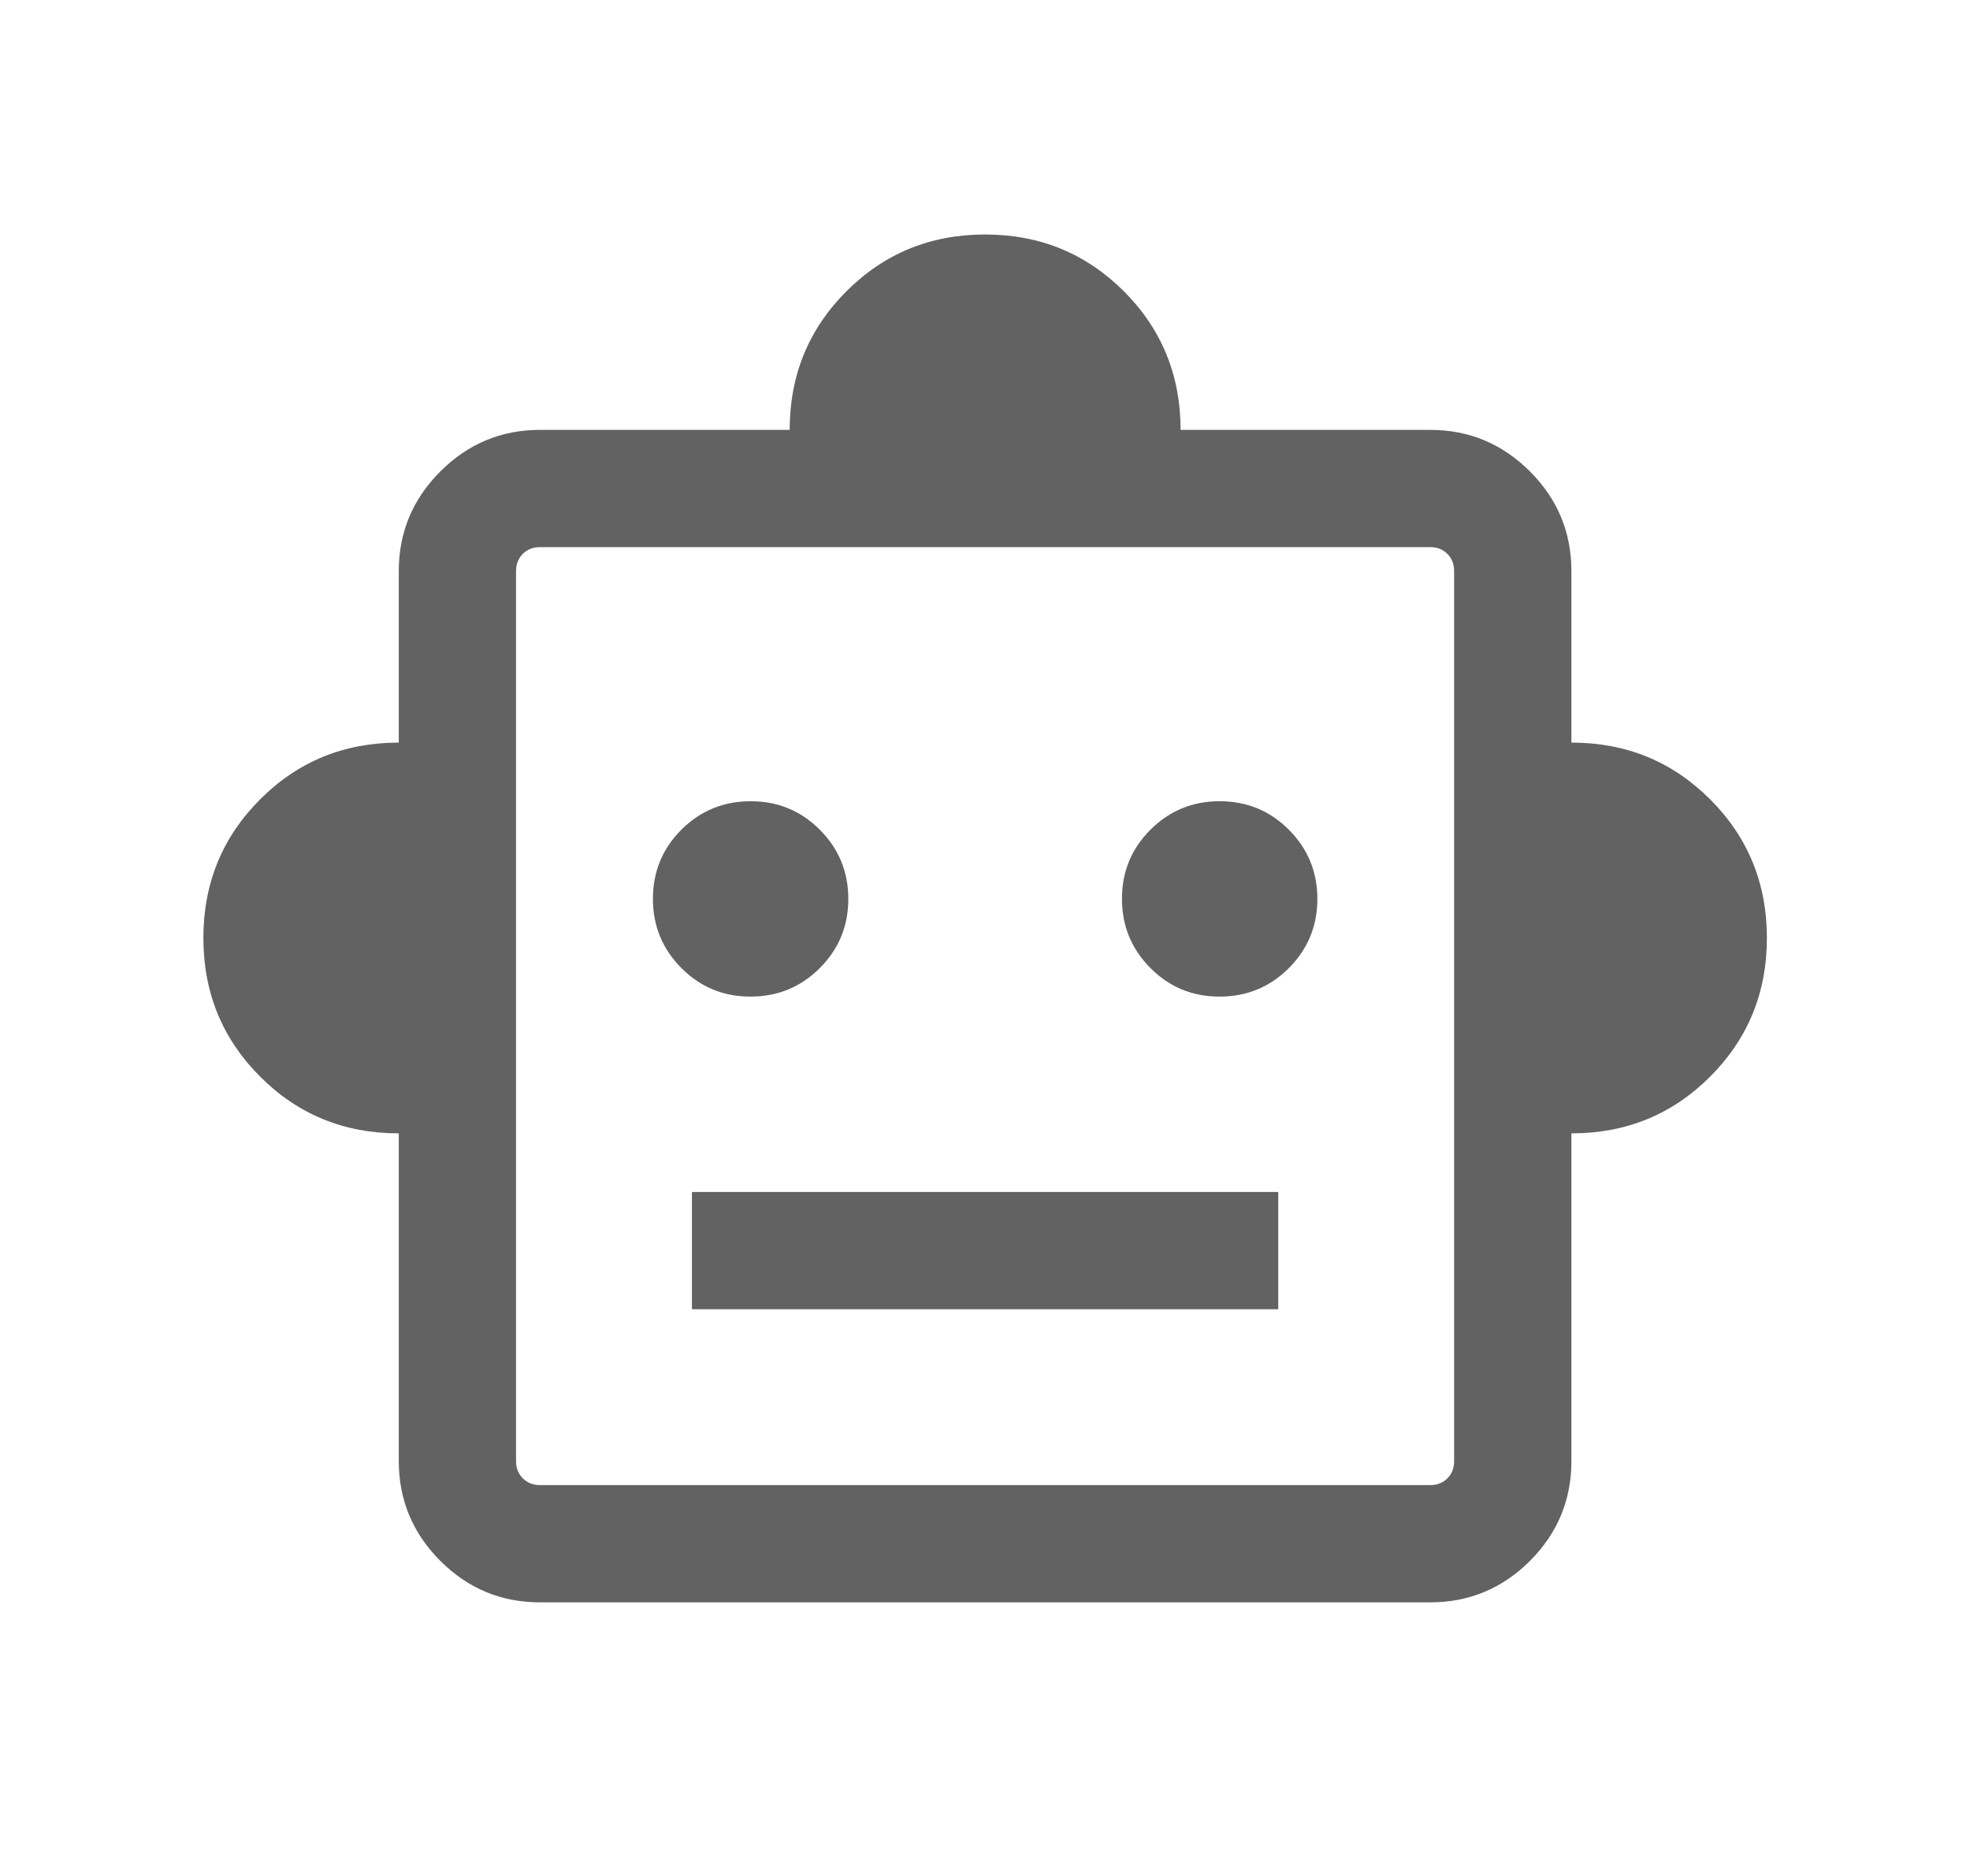 <svg width="21" height="20" viewBox="0 0 21 20" fill="none" xmlns="http://www.w3.org/2000/svg">
<mask id="mask0_1243_785" style="mask-type:alpha" maskUnits="userSpaceOnUse" x="0" y="0" width="21" height="20">
<rect x="0.5" width="20" height="20" fill="#D9D9D9"/>
</mask>
<g mask="url(#mask0_1243_785)">
<path d="M4.251 12.083C3.669 12.083 3.176 11.882 2.773 11.478C2.37 11.075 2.168 10.582 2.168 10C2.168 9.418 2.37 8.925 2.773 8.522C3.176 8.118 3.669 7.917 4.251 7.917V6.09C4.251 5.675 4.399 5.321 4.694 5.026C4.989 4.731 5.343 4.583 5.758 4.583H8.418C8.418 4.001 8.62 3.508 9.023 3.105C9.426 2.702 9.919 2.5 10.501 2.5C11.084 2.5 11.576 2.702 11.98 3.105C12.383 3.508 12.585 4.001 12.585 4.583H15.245C15.659 4.583 16.014 4.731 16.309 5.026C16.604 5.321 16.751 5.675 16.751 6.09V7.917C17.334 7.917 17.826 8.118 18.23 8.522C18.633 8.925 18.835 9.418 18.835 10C18.835 10.582 18.633 11.075 18.23 11.478C17.826 11.882 17.334 12.083 16.751 12.083V15.577C16.751 15.991 16.604 16.346 16.309 16.641C16.014 16.936 15.659 17.083 15.245 17.083H5.758C5.343 17.083 4.989 16.936 4.694 16.641C4.399 16.346 4.251 15.991 4.251 15.577V12.083ZM8 10.625C8.289 10.625 8.535 10.524 8.738 10.322C8.941 10.119 9.043 9.873 9.043 9.584C9.043 9.295 8.942 9.049 8.739 8.846C8.537 8.643 8.291 8.542 8.002 8.542C7.713 8.542 7.467 8.643 7.264 8.845C7.061 9.048 6.96 9.293 6.96 9.582C6.96 9.871 7.061 10.117 7.263 10.32C7.466 10.524 7.711 10.625 8 10.625ZM13 10.625C13.289 10.625 13.536 10.524 13.738 10.322C13.941 10.119 14.043 9.873 14.043 9.584C14.043 9.295 13.942 9.049 13.739 8.846C13.537 8.643 13.291 8.542 13.002 8.542C12.713 8.542 12.467 8.643 12.264 8.845C12.061 9.048 11.96 9.293 11.96 9.582C11.96 9.871 12.061 10.117 12.263 10.32C12.466 10.524 12.711 10.625 13 10.625ZM7.376 13.958H13.626V12.708H7.376V13.958ZM5.758 15.833H15.245C15.32 15.833 15.381 15.809 15.429 15.761C15.477 15.713 15.501 15.652 15.501 15.577V6.09C15.501 6.015 15.477 5.953 15.429 5.905C15.381 5.857 15.32 5.833 15.245 5.833H5.758C5.683 5.833 5.621 5.857 5.573 5.905C5.525 5.953 5.501 6.015 5.501 6.09V15.577C5.501 15.652 5.525 15.713 5.573 15.761C5.621 15.809 5.683 15.833 5.758 15.833Z" fill="#626262"/>
</g>
</svg>
